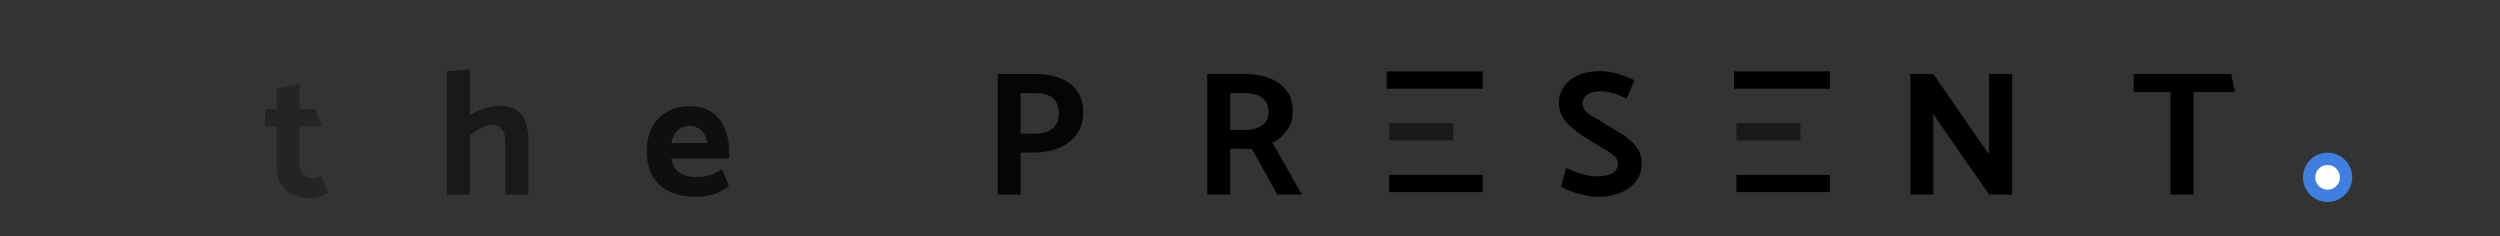 <svg width="1015" height="96" viewBox="0 0 1015 96" fill="none" xmlns="http://www.w3.org/2000/svg">
<rect x="0" y="0" width="1015" height="96" fill="#333333" stroke="none"/>
<path d="M127.933 44.224H121.597V34.216L112.309 35.872V44.224H107.629L107.557 51.28H112.309V67.84C112.309 70.528 112.885 72.808 114.037 74.68C115.189 76.552 116.773 77.992 118.789 79C120.853 79.96 123.325 80.44 126.205 80.44C126.973 80.44 127.813 80.32 128.725 80.08C129.637 79.888 130.501 79.624 131.317 79.288C132.133 79 132.781 78.664 133.261 78.28L130.525 71.512C129.853 71.8 129.205 72.016 128.581 72.16C127.957 72.304 127.333 72.376 126.709 72.376C125.029 72.376 123.757 71.8 122.893 70.648C122.029 69.496 121.597 68.008 121.597 66.184V51.28H130.813L127.933 44.224Z" fill="black" fill-opacity="0.3"/>
<path d="M190.778 54.88C191.594 54.304 192.482 53.68 193.442 53.008C194.402 52.336 195.458 51.784 196.61 51.352C197.81 50.92 198.986 50.704 200.138 50.704C201.674 50.704 202.898 51.28 203.81 52.432C204.722 53.584 205.178 55.288 205.178 57.544V79H214.538V57.112C214.538 54.424 214.178 52.024 213.458 49.912C212.786 47.752 211.586 46.048 209.858 44.8C208.178 43.552 205.754 42.928 202.586 42.928C201.338 42.928 199.946 43.12 198.41 43.504C196.922 43.84 195.362 44.392 193.73 45.16C192.146 45.88 190.61 46.744 189.122 47.752L190.778 54.88ZM190.778 79V28.168L181.49 28.96V79H190.778Z" fill="black" fill-opacity="0.5"/>
<path d="M296.055 64.312V61.432C296.055 58.12 295.479 55.072 294.327 52.288C293.223 49.504 291.495 47.296 289.143 45.664C286.791 43.984 283.791 43.144 280.143 43.144C276.543 43.144 273.423 43.912 270.783 45.448C268.143 46.936 266.103 49.072 264.663 51.856C263.271 54.592 262.575 57.832 262.575 61.576C262.575 65.272 263.319 68.512 264.807 71.296C266.295 74.032 268.527 76.144 271.503 77.632C274.527 79.12 278.295 79.864 282.807 79.864C284.823 79.864 286.599 79.672 288.135 79.288C289.719 78.952 291.135 78.472 292.383 77.848C293.679 77.176 294.855 76.408 295.911 75.544L293.175 68.776C291.639 69.688 290.079 70.432 288.495 71.008C286.911 71.584 285.087 71.872 283.023 71.872C280.719 71.872 278.847 71.56 277.407 70.936C275.967 70.312 274.863 69.448 274.095 68.344C273.327 67.192 272.799 65.848 272.511 64.312H296.055ZM272.583 58.048C272.871 56.512 273.351 55.24 274.023 54.232C274.695 53.224 275.535 52.456 276.543 51.928C277.551 51.4 278.679 51.136 279.927 51.136C281.175 51.136 282.279 51.4 283.239 51.928C284.247 52.408 285.087 53.152 285.759 54.16C286.431 55.168 286.911 56.464 287.199 58.048H272.583Z" fill="black" fill-opacity="0.7"/>
<path d="M505.219 37.816C507.283 37.816 509.035 38.08 510.475 38.608C511.915 39.136 513.019 39.976 513.787 41.128C514.603 42.232 515.011 43.696 515.011 45.52C515.011 47.248 514.579 48.64 513.715 49.696C512.899 50.704 511.771 51.472 510.331 52C508.891 52.528 507.235 52.792 505.363 52.792H499.459V37.816H505.219ZM490.171 30.04V79H499.459V60.424H503.779C504.499 60.424 505.219 60.448 505.939 60.496C506.707 60.496 507.475 60.472 508.243 60.424L518.611 79H528.547L516.595 57.904C518.995 56.752 520.963 55.096 522.499 52.936C524.083 50.728 524.875 48.112 524.875 45.088C524.875 41.632 523.987 38.8 522.211 36.592C520.483 34.384 518.155 32.752 515.227 31.696C512.299 30.592 509.035 30.04 505.435 30.04H490.171ZM633.778 75.76C634.594 76.288 635.602 76.792 636.802 77.272C638.002 77.752 639.298 78.184 640.69 78.568C642.082 78.952 643.426 79.264 644.722 79.504C646.066 79.792 647.242 79.936 648.25 79.936C652.186 79.936 655.498 79.336 658.186 78.136C660.874 76.936 662.938 75.352 664.378 73.384C665.818 71.368 666.538 69.064 666.538 66.472C666.538 64.36 666.106 62.536 665.242 61C664.378 59.464 663.226 58.096 661.786 56.896C660.346 55.648 658.738 54.52 656.962 53.512C655.234 52.456 653.506 51.424 651.778 50.416C650.242 49.408 648.754 48.52 647.314 47.752C645.874 46.936 644.722 46.072 643.858 45.16C642.994 44.248 642.562 43.192 642.562 41.992C642.562 40.312 643.258 39.064 644.65 38.248C646.042 37.432 647.794 37.024 649.906 37.024C651.298 37.024 652.594 37.192 653.794 37.528C655.042 37.816 656.218 38.2 657.322 38.68C658.426 39.112 659.458 39.568 660.418 40.048L663.586 32.56C661.714 31.648 659.554 30.808 657.106 30.04C654.658 29.272 652.21 28.888 649.762 28.888C646.21 28.888 643.162 29.464 640.618 30.616C638.122 31.768 636.202 33.328 634.858 35.296C633.562 37.264 632.914 39.496 632.914 41.992C632.914 43.864 633.346 45.592 634.21 47.176C635.074 48.712 636.226 50.128 637.666 51.424C639.106 52.72 640.666 53.92 642.346 55.024C644.074 56.128 645.802 57.208 647.53 58.264C649.018 59.128 650.482 59.992 651.922 60.856C653.362 61.672 654.538 62.512 655.45 63.376C656.41 64.24 656.89 65.224 656.89 66.328C656.89 67.48 656.554 68.464 655.882 69.28C655.258 70.048 654.298 70.624 653.002 71.008C651.706 71.392 650.074 71.584 648.106 71.584C646.714 71.584 645.25 71.416 643.714 71.08C642.226 70.696 640.786 70.24 639.394 69.712C638.05 69.184 636.874 68.68 635.866 68.2L633.778 75.76ZM784.902 79V46.24L786.774 49.048L807.582 79H816.942V30.04H807.582V62.728L804.486 58.336L784.902 30.04H775.614V79H784.902ZM905.872 30.04H866.272V37.384H881.176V79H890.608V37.384H907.384L905.872 30.04Z" fill="black"/>
<path d="M414.369 79V61.936H419.769C422.361 61.936 424.833 61.624 427.185 61C429.585 60.328 431.721 59.344 433.593 58.048C435.513 56.704 437.025 55 438.129 52.936C439.233 50.872 439.785 48.472 439.785 45.736C439.785 41.992 438.897 38.968 437.121 36.664C435.393 34.36 433.065 32.68 430.137 31.624C427.209 30.568 423.945 30.04 420.345 30.04H405.081V79H414.369ZM420.057 37.816C422.169 37.816 423.945 38.08 425.385 38.608C426.825 39.136 427.929 40.024 428.697 41.272C429.513 42.52 429.921 44.2 429.921 46.312C429.825 48.136 429.369 49.648 428.553 50.848C427.737 52 426.609 52.864 425.169 53.44C423.777 53.968 422.145 54.232 420.273 54.232H414.369V37.816H420.057Z" fill="black" fill-opacity="0.9"/>
<line x1="566.5" y1="32.5" x2="598.5" y2="32.5" stroke="black" stroke-width="7" stroke-linecap="square"/>
<line x1="567.5" y1="74.5" x2="598.5" y2="74.5" stroke="black" stroke-width="7" stroke-linecap="square"/>
<line opacity="0.5" x1="567.5" y1="53.5" x2="586.5" y2="53.5" stroke="black" stroke-width="7" stroke-linecap="square"/>
<line x1="707.5" y1="32.5" x2="739.5" y2="32.5" stroke="black" stroke-width="7" stroke-linecap="square"/>
<line x1="708.5" y1="74.5" x2="739.5" y2="74.5" stroke="black" stroke-width="7" stroke-linecap="square"/>
<line opacity="0.5" x1="708.5" y1="53.5" x2="727.5" y2="53.5" stroke="black" stroke-width="7" stroke-linecap="square"/>
<circle cx="945" cy="72" r="7.5" fill="white" stroke="#3F7FE0" stroke-width="5"/>
</svg>
